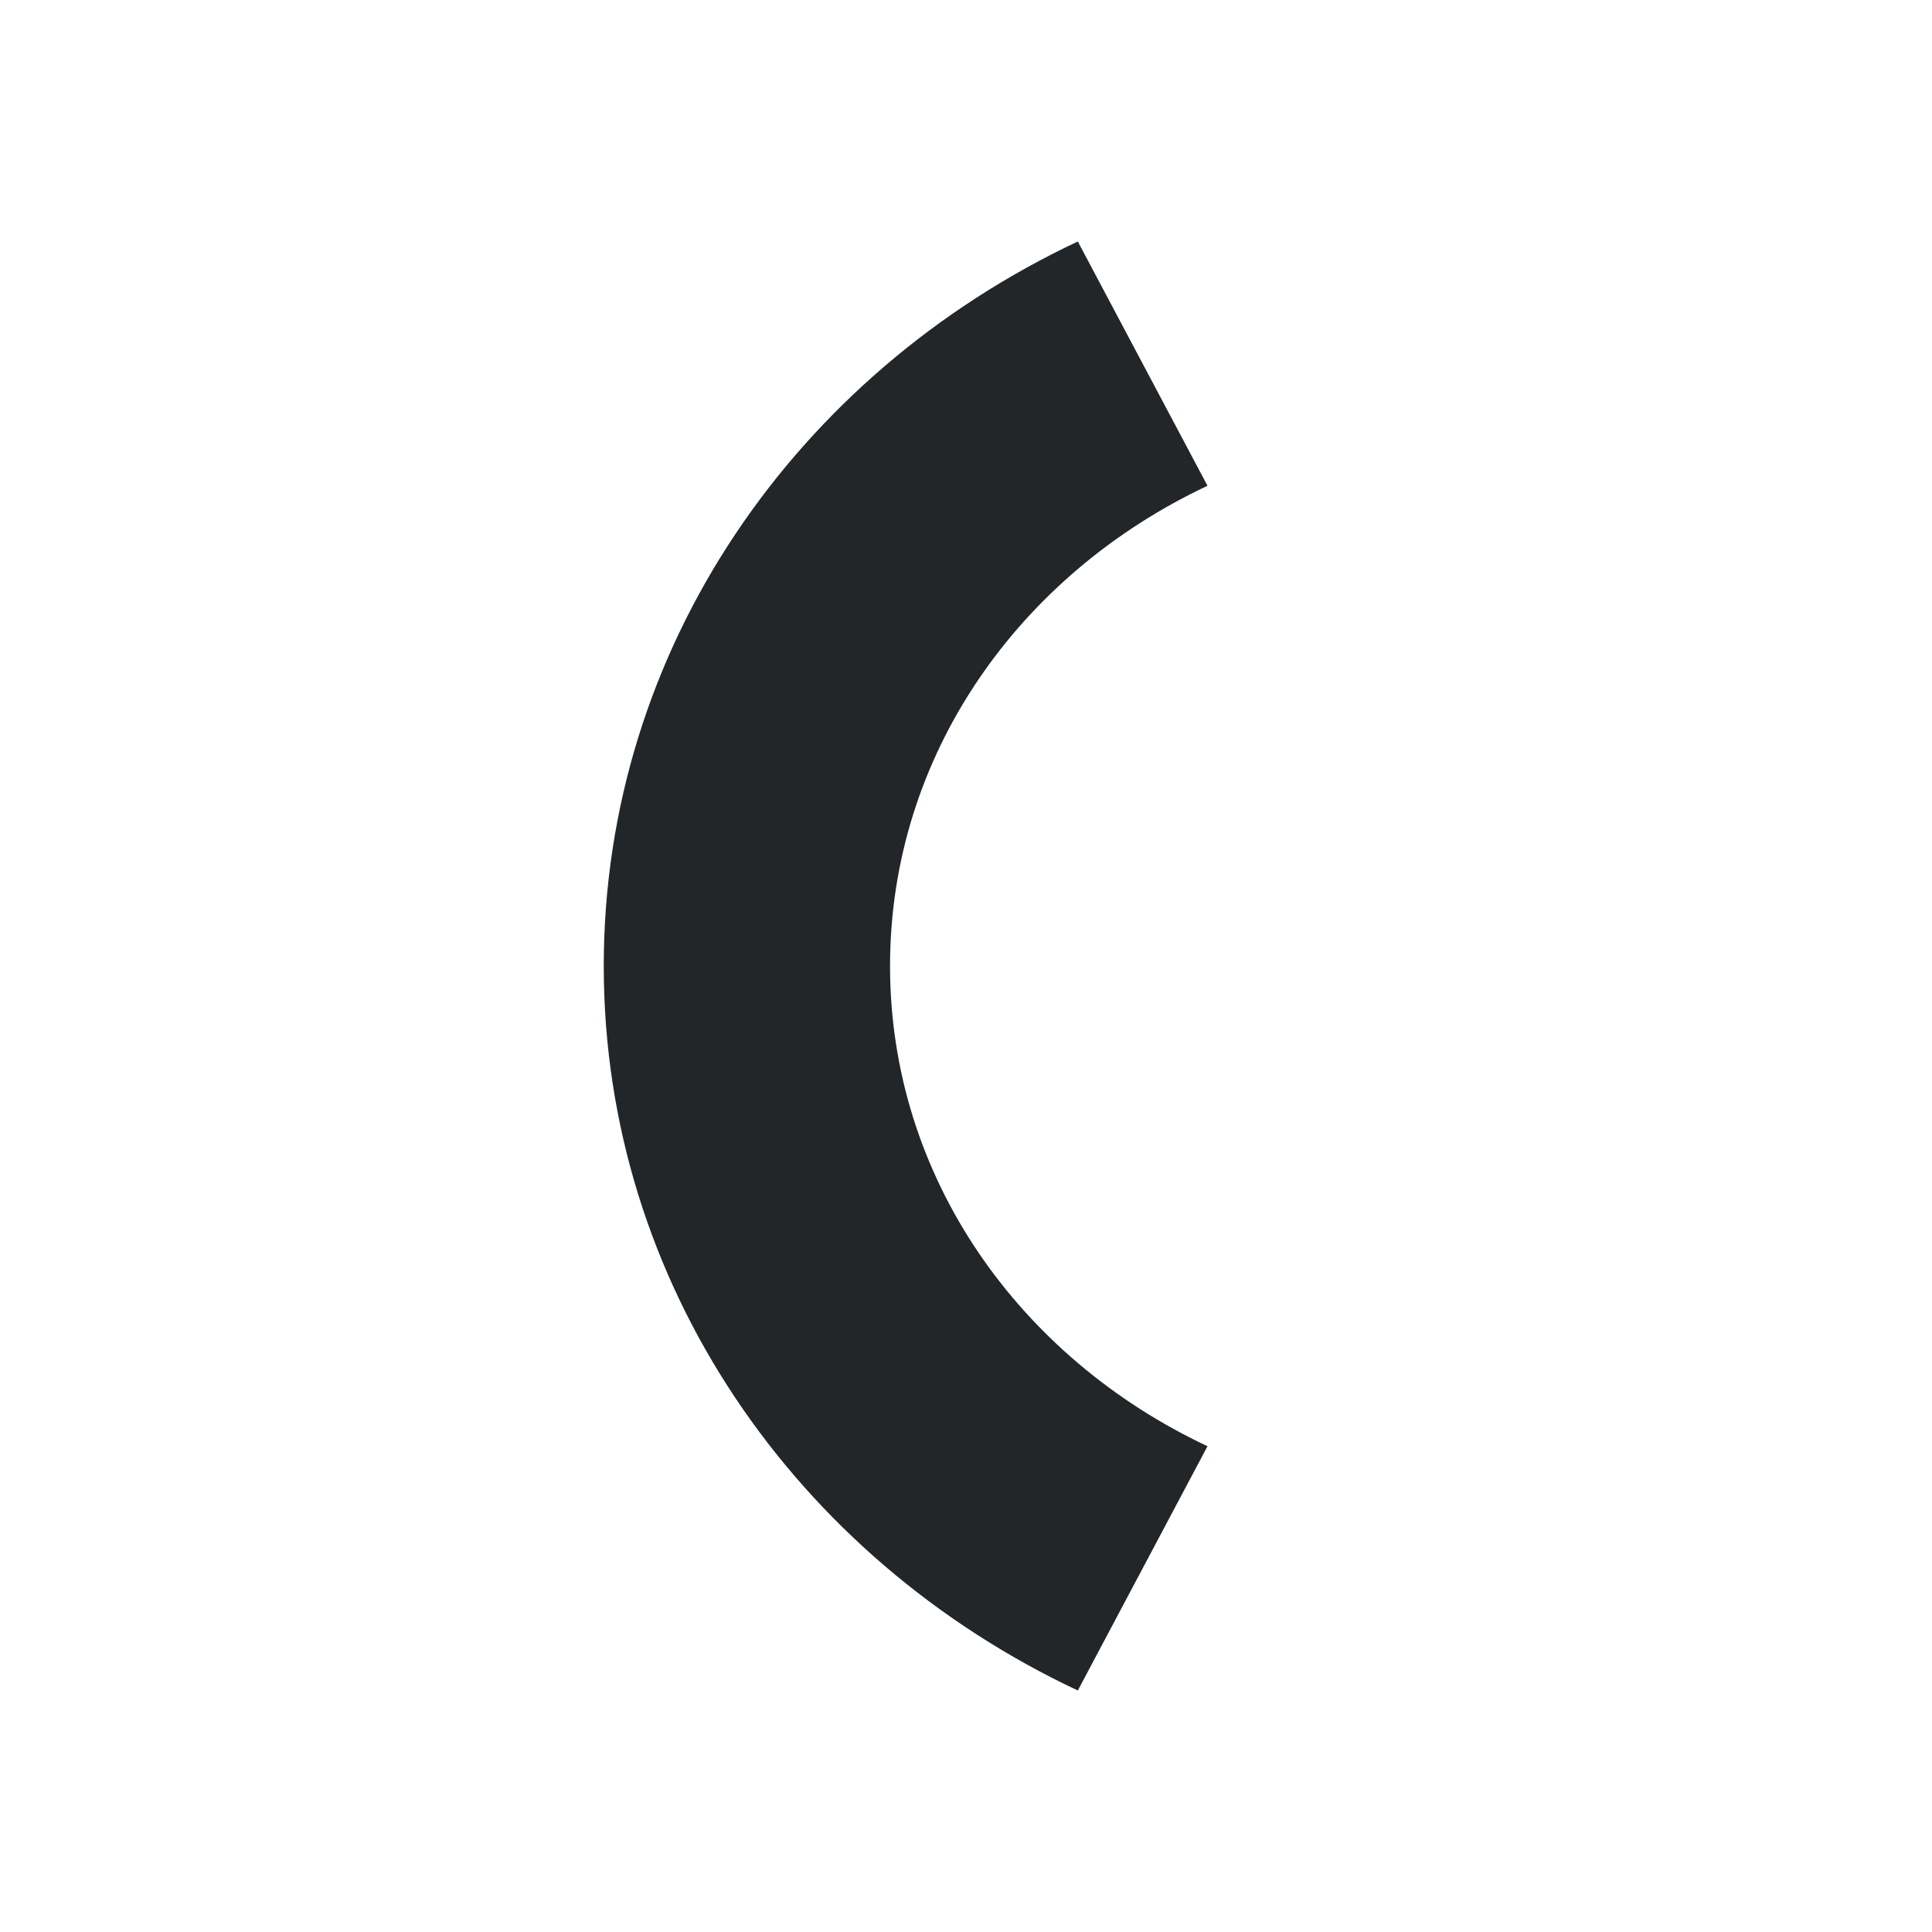 <svg viewBox="0 0 16 16" xmlns="http://www.w3.org/2000/svg">/&gt;<path d="m8.926 2c-2.335 1.098-3.926 3.374-3.926 6s1.59 4.902 3.926 6l1.074-2.023c-1.557-.732-2.629-2.226-2.629-3.977 0-1.75 1.072-3.245 2.629-3.977z" fill="#232629"/></svg>